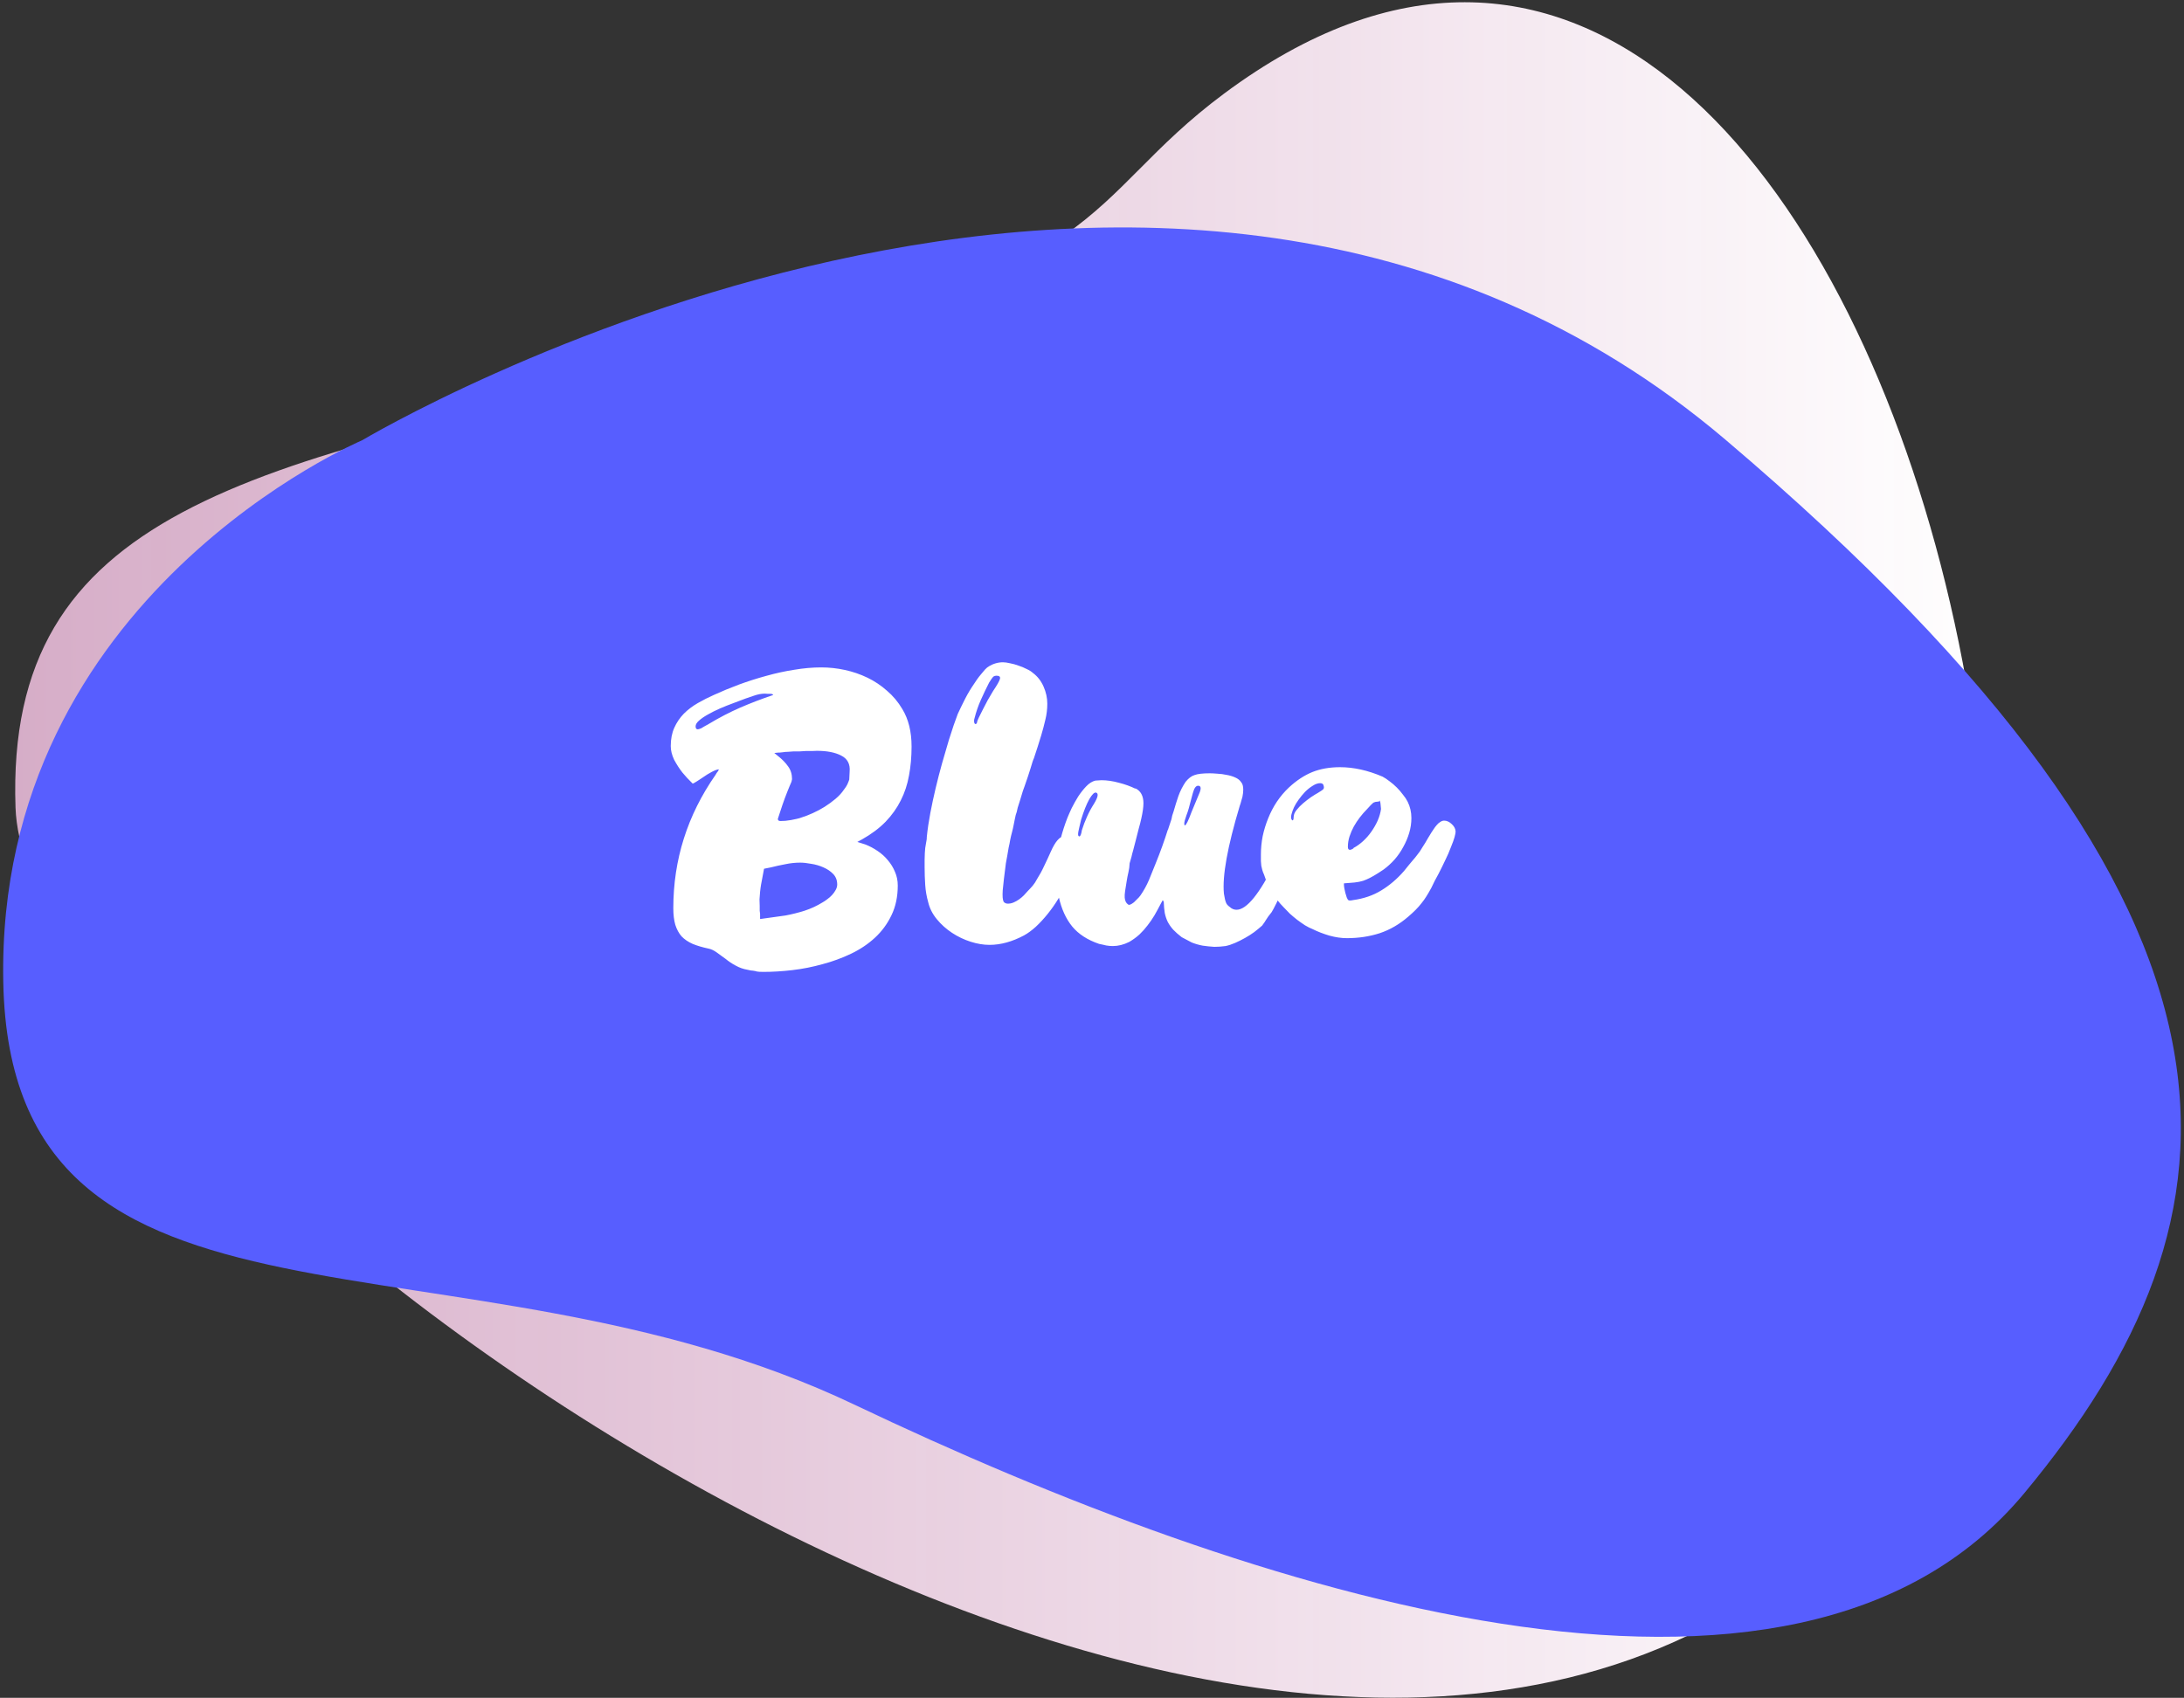 <svg width="454" height="353" viewBox="0 0 454 353" fill="none" xmlns="http://www.w3.org/2000/svg">
<rect x="0" y="0" width="454" height="353" fill="#333333" stroke="none"/>
<path d="M254.47 19.45C224.151 42.004 233.023 56.861 142.266 76.57C51.514 96.279 1.078 106.286 3.227 167.909C5.447 231.589 224.25 400.841 351.011 339.984C477.772 279.127 396.168 -85.953 254.47 19.45Z" fill="url(#paint0_linear_1434_17326)"/>
<path d="M75.253 91.549C75.253 91.549 -0.9 123.699 0.681 204.203C2.262 284.707 95.327 252.826 177.667 292.065C260.005 331.305 372.921 368.09 420.789 310.46C468.657 252.826 475.7 190.766 358.675 91.409C241.65 -7.949 75.253 91.552 75.253 91.552V91.549Z" fill="#575EFF"/>
<path d="M179.202 174.512L178.218 175.045L179.899 175.578C180.801 175.934 181.649 176.385 182.441 176.931C183.261 177.478 183.972 178.12 184.573 178.858C185.202 179.596 185.694 180.403 186.049 181.277C186.432 182.152 186.623 183.095 186.623 184.106C186.623 186.43 186.186 188.493 185.311 190.297C184.464 192.074 183.316 193.632 181.867 194.971C180.446 196.283 178.792 197.39 176.906 198.292C175.02 199.194 173.039 199.919 170.961 200.465C168.911 201.039 166.834 201.449 164.729 201.695C162.625 201.941 160.629 202.064 158.743 202.064C158.005 202.064 157.527 202.037 157.308 201.982C157.199 201.928 156.953 201.873 156.57 201.818C156.297 201.818 155.887 201.75 155.34 201.613C154.52 201.477 153.714 201.19 152.921 200.752C152.156 200.342 151.459 199.878 150.83 199.358C150.53 199.14 150.229 198.921 149.928 198.702C149.628 198.484 149.327 198.265 149.026 198.046C148.425 197.609 147.851 197.336 147.304 197.226C146.02 196.953 144.913 196.625 143.983 196.242C143.054 195.832 142.289 195.313 141.687 194.684C141.113 194.028 140.676 193.222 140.375 192.265C140.102 191.309 139.965 190.161 139.965 188.821C139.965 178.735 142.89 169.497 148.739 161.105C148.903 160.805 149.067 160.559 149.231 160.367C149.368 160.149 149.436 160.012 149.436 159.957C149.272 159.957 149.04 160.012 148.739 160.121C148.466 160.231 148.179 160.367 147.878 160.531C147.578 160.695 147.291 160.859 147.017 161.023C146.744 161.187 146.539 161.324 146.402 161.433C146.102 161.625 145.815 161.816 145.541 162.007C145.295 162.171 145.063 162.322 144.844 162.458C144.38 162.759 144.093 162.909 143.983 162.909C143.163 162.117 142.453 161.351 141.851 160.613C141.25 159.848 140.676 158.96 140.129 157.948C139.665 156.964 139.432 156.021 139.432 155.119C139.432 153.671 139.678 152.4 140.17 151.306C140.662 150.213 141.318 149.243 142.138 148.395C142.986 147.548 143.956 146.81 145.049 146.181C146.143 145.553 147.277 144.979 148.452 144.459C150.065 143.721 151.787 143.011 153.618 142.327C155.477 141.644 157.363 141.043 159.276 140.523C161.217 139.977 163.158 139.553 165.098 139.252C167.039 138.924 168.911 138.76 170.715 138.76C172.383 138.76 174.023 138.938 175.635 139.293C177.275 139.649 178.833 140.182 180.309 140.892C181.785 141.603 183.138 142.505 184.368 143.598C185.626 144.664 186.692 145.935 187.566 147.411C188.851 149.516 189.493 152.113 189.493 155.201C189.493 157.333 189.316 159.342 188.96 161.228C188.632 163.087 188.058 164.823 187.238 166.435C186.446 168.021 185.393 169.497 184.081 170.863C182.769 172.203 181.143 173.419 179.202 174.512ZM160.711 144.5C160.711 144.364 160.547 144.282 160.219 144.254C160.055 144.254 159.864 144.254 159.645 144.254C159.454 144.227 159.235 144.213 158.989 144.213C158.306 144.213 157.568 144.35 156.775 144.623C156.338 144.76 155.737 144.965 154.971 145.238C154.206 145.512 153.372 145.826 152.47 146.181C151.568 146.509 150.639 146.878 149.682 147.288C148.753 147.698 147.906 148.122 147.14 148.559C146.402 148.969 145.787 149.393 145.295 149.83C144.831 150.24 144.598 150.637 144.598 151.019C144.598 151.429 144.749 151.634 145.049 151.634C145.159 151.634 145.391 151.566 145.746 151.429C145.883 151.347 146.088 151.224 146.361 151.06C146.662 150.896 147.004 150.705 147.386 150.486C149.518 149.202 151.678 148.081 153.864 147.124C156.078 146.168 158.361 145.293 160.711 144.5ZM174.036 183.901C174.036 183.027 173.763 182.302 173.216 181.728C172.67 181.154 171.986 180.69 171.166 180.334C170.374 179.979 169.526 179.733 168.624 179.596C167.75 179.432 166.984 179.35 166.328 179.35C165.317 179.35 164.292 179.46 163.253 179.678C162.215 179.87 161.217 180.088 160.26 180.334L158.825 180.621L158.456 182.589C158.374 182.999 158.292 183.437 158.21 183.901C158.128 184.366 158.06 184.872 158.005 185.418C157.951 185.965 157.91 186.484 157.882 186.976C157.882 187.441 157.896 187.906 157.923 188.37C157.923 188.753 157.923 189.081 157.923 189.354C157.951 189.628 157.978 189.846 158.005 190.01V191.076L163.294 190.338C164.606 190.092 165.918 189.764 167.23 189.354C168.57 188.917 169.813 188.343 170.961 187.632C171.262 187.468 171.59 187.25 171.945 186.976C172.328 186.703 172.67 186.402 172.97 186.074C173.271 185.746 173.517 185.405 173.708 185.049C173.927 184.667 174.036 184.284 174.036 183.901ZM176.619 160.408C176.756 158.85 176.168 157.743 174.856 157.087C173.599 156.431 171.918 156.103 169.813 156.103C169.485 156.103 169.13 156.117 168.747 156.144C168.365 156.144 167.941 156.144 167.476 156.144C167.039 156.172 166.602 156.199 166.164 156.226C165.754 156.226 165.344 156.226 164.934 156.226C164.552 156.254 164.169 156.281 163.786 156.308C163.431 156.308 163.103 156.336 162.802 156.39C162.502 156.418 162.256 156.445 162.064 156.472C161.9 156.472 161.805 156.472 161.777 156.472L160.957 156.554L161.859 157.292C162.652 157.921 163.308 158.604 163.827 159.342C164.374 160.08 164.647 160.969 164.647 162.007L164.524 162.54C164.415 162.786 164.292 163.073 164.155 163.401C164.019 163.729 163.868 164.098 163.704 164.508C163.322 165.465 162.966 166.422 162.638 167.378C162.31 168.335 161.996 169.292 161.695 170.248C161.695 170.549 161.873 170.699 162.228 170.699C162.529 170.699 162.871 170.686 163.253 170.658C163.663 170.604 164.06 170.549 164.442 170.494C164.852 170.412 165.249 170.33 165.631 170.248C166.014 170.166 166.342 170.071 166.615 169.961C167.326 169.743 168.105 169.442 168.952 169.059C169.8 168.677 170.62 168.239 171.412 167.747C172.232 167.228 172.998 166.668 173.708 166.066C174.419 165.465 174.993 164.836 175.43 164.18C175.731 163.798 175.963 163.442 176.127 163.114C176.291 162.759 176.428 162.417 176.537 162.089L176.619 160.408ZM205.531 138.596H205.449C206.433 137.995 207.445 137.694 208.483 137.694C208.893 137.694 209.385 137.763 209.959 137.899C210.561 138.009 211.148 138.173 211.722 138.391C212.324 138.583 212.884 138.815 213.403 139.088C213.95 139.334 214.387 139.608 214.715 139.908C215.672 140.619 216.41 141.562 216.929 142.737C217.449 143.913 217.708 145.102 217.708 146.304C217.708 147.452 217.572 148.573 217.298 149.666C217.052 150.732 216.765 151.812 216.437 152.905C216.191 153.698 215.945 154.491 215.699 155.283C215.453 156.076 215.194 156.869 214.92 157.661C214.784 157.907 214.551 158.604 214.223 159.752C213.868 160.9 213.458 162.13 212.993 163.442C212.939 163.579 212.816 163.921 212.624 164.467C212.46 165.014 212.283 165.602 212.091 166.23C211.9 166.832 211.722 167.392 211.558 167.911C211.422 168.431 211.353 168.731 211.353 168.813C211.299 168.95 211.23 169.155 211.148 169.428C211.094 169.674 211.025 169.989 210.943 170.371C210.861 170.754 210.779 171.164 210.697 171.601C210.615 172.039 210.506 172.517 210.369 173.036C210.233 173.528 210.11 174.048 210 174.594C209.918 175.114 209.809 175.66 209.672 176.234C209.563 176.808 209.467 177.369 209.385 177.915C209.303 178.435 209.208 178.954 209.098 179.473C208.934 180.731 208.798 181.824 208.688 182.753C208.579 183.683 208.497 184.462 208.442 185.09C208.36 186.32 208.429 187.127 208.647 187.509C208.866 187.755 209.153 187.878 209.508 187.878C209.918 187.878 210.315 187.796 210.697 187.632C211.08 187.468 211.449 187.263 211.804 187.017C212.187 186.744 212.529 186.457 212.829 186.156C213.13 185.828 213.403 185.528 213.649 185.254C213.977 184.926 214.319 184.557 214.674 184.147C215.03 183.71 215.317 183.273 215.535 182.835C216.109 181.933 216.615 181.004 217.052 180.047C217.517 179.091 217.968 178.12 218.405 177.136C219.362 174.95 220.319 173.856 221.275 173.856C221.685 173.856 222.068 174.02 222.423 174.348C223.189 174.95 223.571 175.961 223.571 177.382C223.571 178.23 223.421 179.186 223.12 180.252C222.82 181.291 222.396 182.371 221.849 183.491C221.33 184.612 220.715 185.733 220.004 186.853C219.321 187.974 218.583 189.026 217.79 190.01C216.998 190.994 216.178 191.883 215.33 192.675C214.483 193.441 213.663 194.042 212.87 194.479C210.41 195.791 208.019 196.447 205.695 196.447C204.438 196.447 203.126 196.229 201.759 195.791C200.393 195.354 199.108 194.739 197.905 193.946C196.703 193.154 195.65 192.211 194.748 191.117C193.846 190.024 193.245 188.835 192.944 187.55C192.616 186.402 192.411 185.213 192.329 183.983C192.247 182.753 192.206 181.537 192.206 180.334C192.206 179.733 192.206 179.186 192.206 178.694C192.234 178.202 192.247 177.765 192.247 177.382C192.275 176.644 192.357 175.961 192.493 175.332C192.548 175.004 192.589 174.772 192.616 174.635C192.644 174.499 192.657 174.294 192.657 174.02C192.821 172.408 193.067 170.74 193.395 169.018C193.723 167.296 194.092 165.574 194.502 163.852C194.912 162.13 195.35 160.436 195.814 158.768C196.306 157.074 196.785 155.434 197.249 153.848C197.96 151.58 198.575 149.776 199.094 148.436C199.586 147.37 200.106 146.304 200.652 145.238C201.199 144.172 201.814 143.147 202.497 142.163C202.634 141.945 202.825 141.658 203.071 141.302C203.317 140.947 203.591 140.592 203.891 140.236C204.192 139.854 204.479 139.512 204.752 139.211C205.053 138.883 205.313 138.678 205.531 138.596ZM205.613 141.917C205.012 143.093 204.438 144.295 203.891 145.525C203.345 146.755 202.907 148.026 202.579 149.338C202.47 149.639 202.456 149.953 202.538 150.281C202.62 150.527 202.757 150.596 202.948 150.486C203.058 150.377 203.112 150.254 203.112 150.117C203.112 150.008 203.235 149.694 203.481 149.174L204.342 147.452C204.67 146.796 204.998 146.168 205.326 145.566C205.682 144.938 206.051 144.309 206.433 143.68C207.281 142.423 207.759 141.576 207.868 141.138C207.978 140.701 207.732 140.482 207.13 140.482C206.884 140.482 206.666 140.551 206.474 140.687C206.31 140.851 206.023 141.261 205.613 141.917ZM227.69 162.294C227.881 162.267 228.086 162.253 228.305 162.253C228.524 162.226 228.742 162.212 228.961 162.212C230.109 162.212 231.325 162.39 232.61 162.745C233.895 163.073 235.029 163.483 236.013 163.975V163.893C237.134 164.44 237.694 165.479 237.694 167.009C237.694 167.802 237.544 168.868 237.243 170.207C237.106 170.836 236.929 171.533 236.71 172.298C236.519 173.036 236.314 173.843 236.095 174.717L235.562 176.767C235.507 177.013 235.439 177.259 235.357 177.505C235.302 177.724 235.248 177.956 235.193 178.202C235.084 178.64 234.961 179.063 234.824 179.473C234.797 180.129 234.715 180.744 234.578 181.318C234.523 181.619 234.455 181.933 234.373 182.261C234.318 182.562 234.264 182.876 234.209 183.204C234.072 183.997 233.963 184.68 233.881 185.254C233.799 185.828 233.772 186.279 233.799 186.607C233.854 187.291 234.086 187.769 234.496 188.042C234.687 188.234 235.097 188.083 235.726 187.591L236.382 186.935C236.519 186.799 236.642 186.676 236.751 186.566C236.86 186.43 236.97 186.293 237.079 186.156C237.762 185.172 238.35 184.106 238.842 182.958C239.334 181.783 239.799 180.635 240.236 179.514C241.193 177.164 242.04 174.813 242.778 172.462V172.585C242.833 172.394 242.887 172.216 242.942 172.052C243.024 171.861 243.092 171.656 243.147 171.437L243.516 170.33C243.571 170.057 243.625 169.797 243.68 169.551C243.762 169.278 243.858 168.991 243.967 168.69C244.268 167.624 244.596 166.572 244.951 165.533C245.334 164.467 245.839 163.47 246.468 162.54C247.069 161.802 247.684 161.338 248.313 161.146C248.969 160.9 250.021 160.777 251.47 160.777C251.907 160.777 252.44 160.805 253.069 160.859C253.698 160.887 254.326 160.969 254.955 161.105C255.611 161.215 256.212 161.392 256.759 161.638C257.333 161.884 257.757 162.226 258.03 162.663C258.303 162.964 258.44 163.47 258.44 164.18C258.44 164.399 258.426 164.631 258.399 164.877C258.372 165.123 258.331 165.383 258.276 165.656C258.221 165.902 258.139 166.189 258.03 166.517C257.948 166.845 257.839 167.201 257.702 167.583C255.16 176.057 254.067 182.125 254.422 185.787C254.559 186.662 254.695 187.263 254.832 187.591C254.941 187.947 255.215 188.275 255.652 188.575C256.062 188.958 256.527 189.149 257.046 189.149C259.151 189.149 261.843 185.828 265.123 179.186C265.342 178.804 265.547 178.435 265.738 178.079C265.957 177.697 266.175 177.341 266.394 177.013C266.777 176.357 267.105 175.893 267.378 175.619C267.679 175.619 267.952 175.619 268.198 175.619C268.444 175.619 268.704 175.647 268.977 175.701C269.442 175.811 269.551 176.262 269.305 177.054C269.004 177.847 268.84 178.653 268.813 179.473C268.813 179.637 268.608 180.211 268.198 181.195C267.979 181.687 267.747 182.207 267.501 182.753C267.282 183.273 267.064 183.833 266.845 184.434C266.599 185.008 266.353 185.569 266.107 186.115C265.861 186.662 265.615 187.195 265.369 187.714C264.85 188.753 264.508 189.395 264.344 189.641C263.825 190.27 263.401 190.858 263.073 191.404C262.936 191.65 262.8 191.855 262.663 192.019C262.554 192.183 262.458 192.32 262.376 192.429C261.884 192.867 261.337 193.318 260.736 193.782C260.135 194.22 259.492 194.63 258.809 195.012C258.126 195.395 257.442 195.737 256.759 196.037C256.076 196.338 255.406 196.557 254.75 196.693C254.34 196.748 253.944 196.789 253.561 196.816C253.178 196.844 252.796 196.857 252.413 196.857C251.593 196.803 250.8 196.721 250.035 196.611C249.27 196.475 248.504 196.256 247.739 195.955C247.138 195.655 246.441 195.286 245.648 194.848C244.937 194.302 244.35 193.782 243.885 193.29C243.42 192.771 243.038 192.224 242.737 191.65C242.464 191.076 242.259 190.461 242.122 189.805C242.013 189.122 241.944 188.357 241.917 187.509L241.712 187.14L241.261 187.96C240.851 188.753 240.427 189.532 239.99 190.297C239.553 191.035 239.074 191.732 238.555 192.388C238.063 193.044 237.503 193.673 236.874 194.274C236.245 194.848 235.535 195.368 234.742 195.832C233.594 196.406 232.46 196.693 231.339 196.693C230.874 196.693 230.41 196.652 229.945 196.57C229.726 196.516 229.494 196.461 229.248 196.406C229.029 196.352 228.77 196.297 228.469 196.242C226.064 195.422 224.205 194.22 222.893 192.634C221.581 191.022 220.652 188.985 220.105 186.525C219.886 185.787 219.763 185.104 219.736 184.475C219.681 184.147 219.654 183.792 219.654 183.409C219.654 183.027 219.654 182.63 219.654 182.22V180.539C219.654 180.211 219.668 179.883 219.695 179.555C219.722 179.227 219.763 178.899 219.818 178.571C219.955 177.041 220.187 175.606 220.515 174.266C220.87 172.9 221.321 171.506 221.868 170.084C222.087 169.538 222.387 168.854 222.77 168.034C223.18 167.214 223.631 166.408 224.123 165.615C224.642 164.823 225.203 164.112 225.804 163.483C226.405 162.855 227.034 162.458 227.69 162.294ZM246.632 169.51C246.331 170.33 246.181 170.904 246.181 171.232C246.181 171.478 246.222 171.601 246.304 171.601C246.55 171.601 247.015 170.672 247.698 168.813L249.215 165.164C249.762 163.962 249.707 163.36 249.051 163.36C248.75 163.36 248.491 163.579 248.272 164.016C248.081 164.454 247.835 165.274 247.534 166.476C247.397 166.996 247.261 167.515 247.124 168.034C246.987 168.526 246.823 169.018 246.632 169.51ZM227.854 164.795C227.499 164.686 227.02 165.151 226.419 166.189C225.845 167.228 225.285 168.636 224.738 170.412C224.601 171.014 224.478 171.533 224.369 171.97C224.287 172.38 224.219 172.695 224.164 172.913C224.082 173.405 224.096 173.706 224.205 173.815C224.26 173.87 224.314 173.897 224.369 173.897C224.588 173.897 224.765 173.46 224.902 172.585C225.203 171.629 225.558 170.699 225.968 169.797C226.378 168.868 226.856 167.98 227.403 167.132C228.25 165.738 228.401 164.959 227.854 164.795ZM279.372 183.655V183.942C279.372 184.106 279.4 184.352 279.454 184.68C279.509 184.981 279.577 185.295 279.659 185.623C279.741 185.951 279.837 186.266 279.946 186.566C280.056 186.84 280.165 187.031 280.274 187.14C280.438 187.25 280.766 187.25 281.258 187.14C283.472 186.84 285.427 186.17 287.121 185.131C288.843 184.093 290.429 182.74 291.877 181.072C292.26 180.608 292.602 180.184 292.902 179.801C293.203 179.419 293.49 179.077 293.763 178.776C294.037 178.476 294.283 178.175 294.501 177.874C294.72 177.574 294.939 177.287 295.157 177.013C295.349 176.713 295.526 176.426 295.69 176.152C295.882 175.852 296.073 175.551 296.264 175.25C296.456 174.95 296.647 174.622 296.838 174.266C297.057 173.911 297.289 173.528 297.535 173.118C297.672 172.9 297.836 172.654 298.027 172.38C298.219 172.08 298.424 171.806 298.642 171.56C298.861 171.287 299.107 171.068 299.38 170.904C299.654 170.713 299.927 170.617 300.2 170.617C300.747 170.617 301.266 170.85 301.758 171.314C302.25 171.752 302.524 172.244 302.578 172.79C302.606 173.392 302.291 174.485 301.635 176.07C301.28 177.027 300.87 177.97 300.405 178.899C299.968 179.829 299.517 180.744 299.052 181.646C298.779 182.166 298.506 182.671 298.232 183.163C297.986 183.655 297.754 184.134 297.535 184.598C297.18 185.254 296.838 185.842 296.51 186.361C296.21 186.853 295.868 187.332 295.485 187.796C295.13 188.261 294.72 188.726 294.255 189.19C293.818 189.628 293.312 190.092 292.738 190.584C290.907 192.17 288.925 193.318 286.793 194.028C284.661 194.712 282.393 195.053 279.987 195.053C278.839 195.053 277.623 194.876 276.338 194.52C275.054 194.138 273.892 193.687 272.853 193.167C272.361 192.976 271.842 192.716 271.295 192.388C270.749 192.033 270.202 191.65 269.655 191.24C269.136 190.83 268.63 190.407 268.138 189.969C267.674 189.505 267.25 189.067 266.867 188.657C265.911 187.701 265.091 186.648 264.407 185.5C263.724 184.325 263.177 183.109 262.767 181.851C262.603 181.496 262.48 181.168 262.398 180.867C262.316 180.567 262.248 180.28 262.193 180.006C262.166 179.733 262.139 179.405 262.111 179.022C262.111 178.64 262.111 178.189 262.111 177.669C262.111 176.385 262.234 175.114 262.48 173.856C262.754 172.572 263.136 171.328 263.628 170.125C264.12 168.895 264.722 167.747 265.432 166.681C266.17 165.588 267.004 164.604 267.933 163.729C269.491 162.281 271.104 161.215 272.771 160.531C274.466 159.848 276.393 159.506 278.552 159.506C281.395 159.506 284.347 160.162 287.408 161.474C287.873 161.72 288.365 162.048 288.884 162.458C289.404 162.841 289.896 163.265 290.36 163.729C290.825 164.194 291.249 164.686 291.631 165.205C292.041 165.697 292.369 166.189 292.615 166.681C293.135 167.72 293.394 168.854 293.394 170.084C293.394 171.123 293.244 172.148 292.943 173.159C292.643 174.171 292.233 175.141 291.713 176.07C291.221 177 290.62 177.874 289.909 178.694C289.199 179.487 288.433 180.184 287.613 180.785C286.083 181.824 284.88 182.521 284.005 182.876C283.213 183.259 282.024 183.491 280.438 183.573L279.372 183.655ZM280.192 176.07C280.192 176.48 280.329 176.685 280.602 176.685C280.794 176.685 281.04 176.59 281.34 176.398V176.316C282.051 175.934 282.721 175.455 283.349 174.881C284.005 174.28 284.579 173.624 285.071 172.913C285.591 172.175 286.028 171.41 286.383 170.617C286.739 169.797 286.971 168.991 287.08 168.198C287.08 168.062 287.067 167.925 287.039 167.788C287.039 167.652 287.026 167.501 286.998 167.337C286.998 167.037 286.93 166.722 286.793 166.394C286.821 166.586 286.643 166.681 286.26 166.681C286.014 166.681 285.755 166.75 285.481 166.886C285.235 167.078 284.784 167.542 284.128 168.28C283.636 168.772 283.158 169.319 282.693 169.92C282.229 170.522 281.805 171.164 281.422 171.847C281.067 172.503 280.766 173.2 280.52 173.938C280.302 174.649 280.192 175.36 280.192 176.07ZM275.026 164.139C275.19 163.975 275.245 163.77 275.19 163.524C275.136 163.06 274.89 162.827 274.452 162.827C273.96 162.827 273.441 163.005 272.894 163.36C272.348 163.688 271.815 164.112 271.295 164.631C270.803 165.151 270.352 165.697 269.942 166.271C269.532 166.845 269.218 167.365 268.999 167.829C268.781 168.294 268.603 168.786 268.466 169.305C268.357 169.743 268.357 170.084 268.466 170.33C268.603 170.576 268.712 170.631 268.794 170.494C268.876 170.412 268.917 170.207 268.917 169.879C268.917 169.415 269.109 168.936 269.491 168.444C269.901 167.925 270.366 167.447 270.885 167.009C271.432 166.545 271.979 166.121 272.525 165.738C273.099 165.356 273.564 165.069 273.919 164.877C274.548 164.495 274.917 164.249 275.026 164.139Z" fill="white"/>
<defs>
<linearGradient id="paint0_linear_1434_17326" x1="3.161" y1="176.718" x2="413.897" y2="176.718" gradientUnits="userSpaceOnUse">
<stop stop-color="#FFCCED" stop-opacity="0.8"/>
<stop offset="1" stop-color="white"/>
</linearGradient>
</defs>
</svg>
